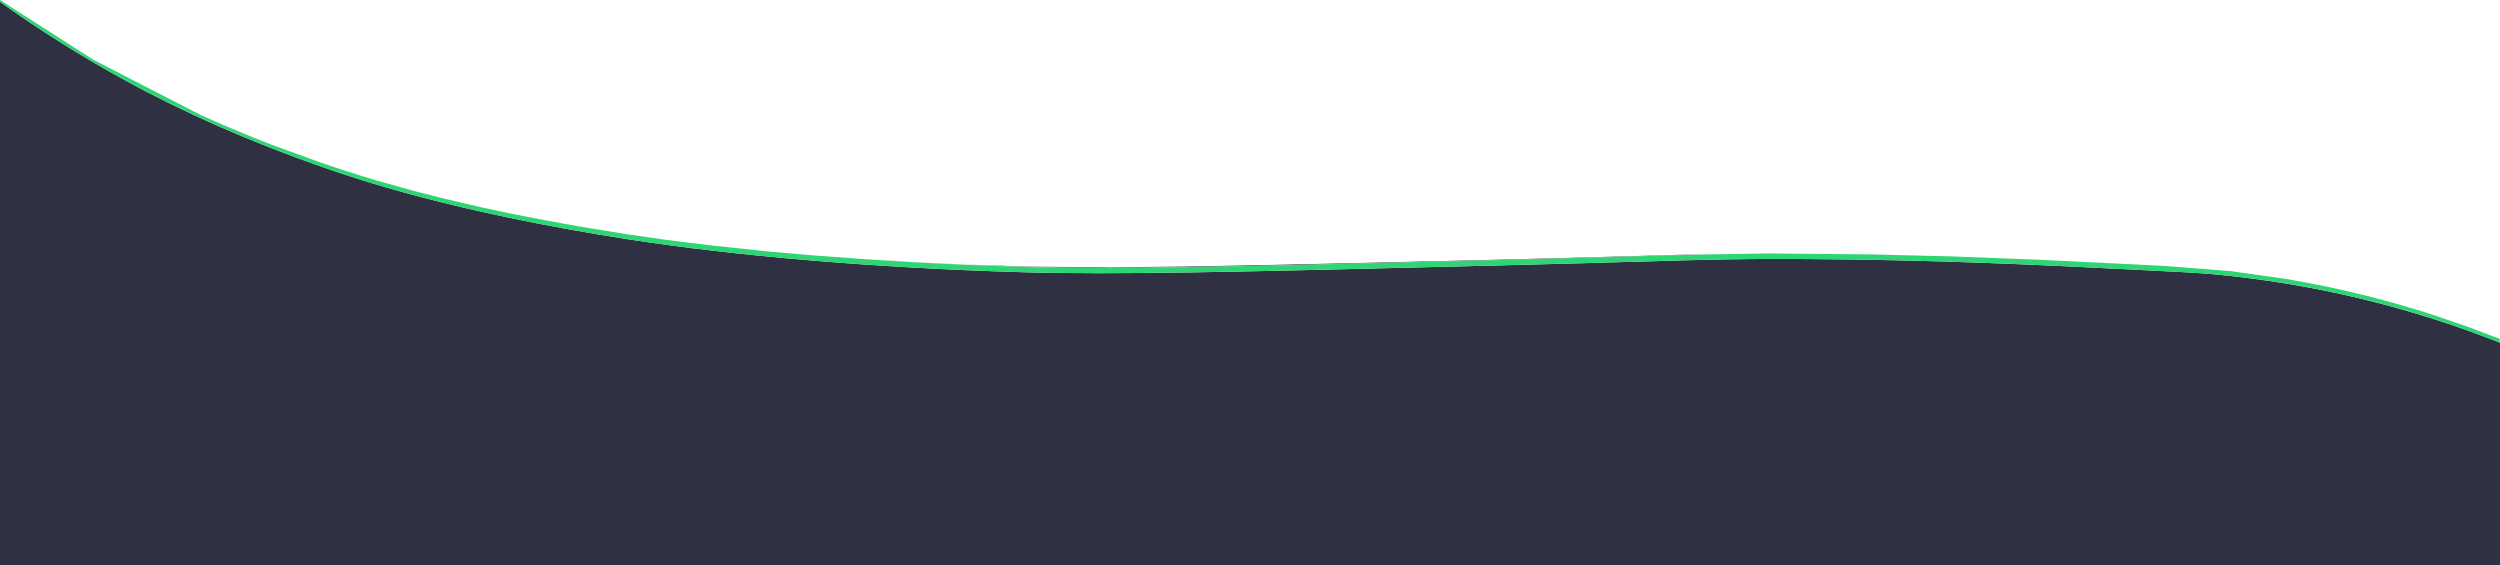 <svg xmlns="http://www.w3.org/2000/svg" xmlns:xlink="http://www.w3.org/1999/xlink" viewBox="0 0 1920 434.2" preserveAspectRatio="none"><g><path fill="#2f3041" d="M637.8,197.2c6.4,0.5,12.9,1,19.4,1.4L637.8,197.2z"/><path fill="#2f3041" d="M1502,197.1l-4.4-0.1c2.8,0.1,5.5,0.2,8.2,0.3L1502,197.1z"/><path fill="#2f3041" d="M1374.7,194.9l-16.7-0.2l-15.2,0.2C1352.6,194.9,1362.8,194.8,1374.7,194.9z"/><path fill="#2f3041" d="M1438.8,195.5l-9.7-0.1c6.9,0.1,13.8,0.2,20.5,0.4L1438.8,195.5z"/><path fill="#2f3041" d="M1144.6,199.9l0.1,0c51.4-1.3,87.8-2.3,114.5-3.1c24.2-0.7,41.8-1.2,57.7-1.5l-27.5,0.4l-71.8,2l-34.7,0.9l-30.9,0.8l-41,1l-26.4,0.6l-28.8,0.7l-30.9,0.7l-50.6,1.1l-62.7,1.2l-59.8,0.6l-60.5-0.5l-48.9-1.6l-36.3-1.7l-44.1-2.7c39.2,2.7,79.9,4.7,121.2,6C856,207.1,952.5,204.7,1144.6,199.9z"/><path fill="#2f3041" d="M1699.7,210.6c-11.7-1.1-27.6-1.9-56.5-3.3c-72.9-3.7-155.5-7.9-262.5-8.4c-45.2-0.2-65.9,0.4-121.3,2c-26.6,0.8-63.1,1.8-114.5,3.1l-0.1,0c-192.2,4.8-288.6,7.2-361.6,5c-110.7-3.3-217.4-12.3-300.6-25.2c-136.5-21.2-210.4-47-234.6-55.4C192.4,109,141,86.4,95,61.1C62.4,43.2,30.4,23.1,0,1.4V15v419.2h1920V263.2C1849.5,235.3,1775.3,217.6,1699.7,210.6z"/><path fill="#2ED573" d="M247.8,128.4c24.3,8.5,98.1,34.2,234.6,55.4c83.2,12.9,189.9,21.9,300.6,25.2c73,2.2,169.5-0.2,361.6-5l0.1,0c51.4-1.3,87.8-2.3,114.5-3.1c55.4-1.6,76.1-2.2,121.3-2c107,0.5,189.6,4.7,262.5,8.4c28.9,1.5,44.8,2.3,56.5,3.3c75.7,6.9,149.8,24.6,220.3,52.6v-3l-4.4-1.6l-18.4-7l-29-10l-12.5-3.9l-16.7-4.9l-15.5-4.2l-21-5.1l-13-2.9l-21.4-4.2l-12.4-2.2l-42.4-6l-51-4l-95.7-4.7l-60.5-2.3c-2.7-0.1-5.5-0.2-8.2-0.3l-48-1.2c-6.7-0.1-13.6-0.3-20.5-0.4l-54.5-0.5c-11.9,0-22.1,0-31.9,0.1l-26,0.4c-15.9,0.3-33.5,0.8-57.7,1.5c-26.6,0.8-63.1,1.8-114.5,3.1l-0.1,0c-192.1,4.8-288.5,7.2-361.4,5c-41.3-1.2-82.1-3.3-121.2-6l-1.2-0.1l-3.5-0.3c-6.5-0.5-13-0.9-19.4-1.4l-12.4-0.9l-33.6-2.9l-47.3-5l-32.1-4l-30.2-4.3l-36.9-6l-24.8-4.5l-23.3-4.5l-28.1-5.9l-27.8-6.5l-23.6-6l-29.2-8.2l-12.1-3.7l-14.5-4.6l-16-5.4L209,111.3l-14.5-5.7L172,96.2l-17.1-7.5L71.9,46L0,0v1.4c30.4,21.7,62.4,41.8,95,59.7C141,86.4,192.4,109,247.8,128.4z"/></g></svg>
